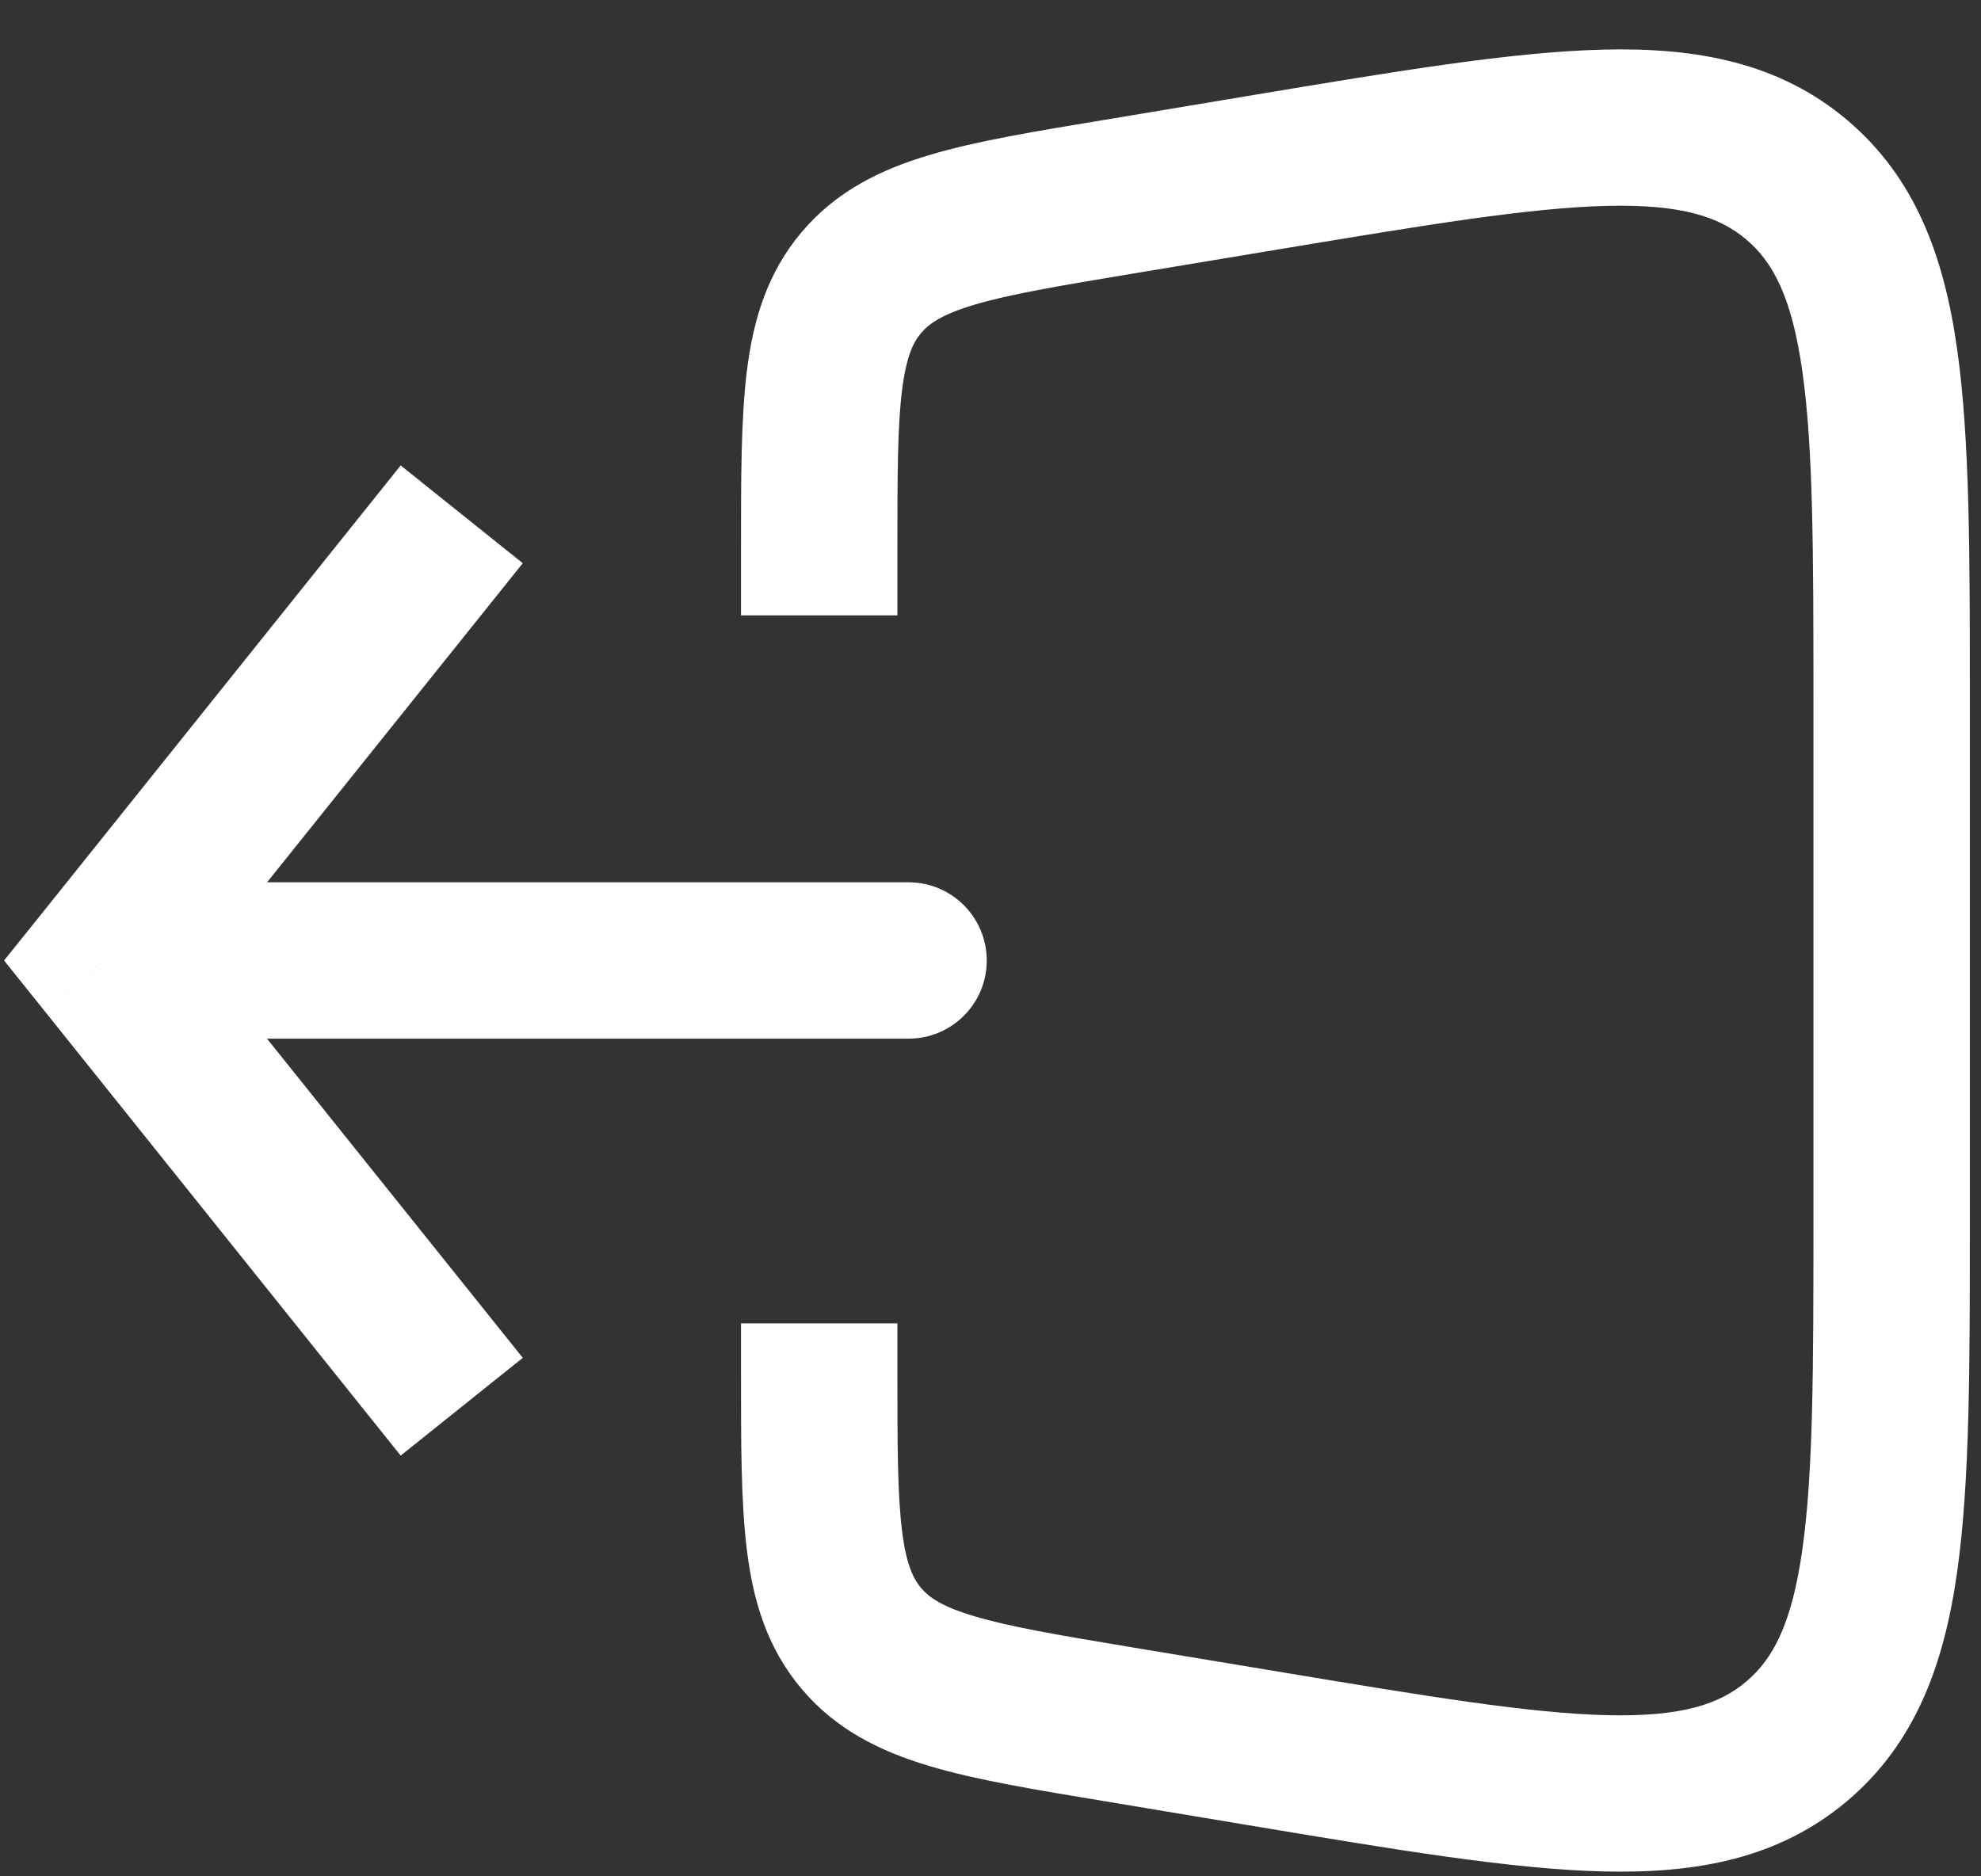 <svg width="19" height="18" viewBox="0 0 19 18" fill="none" xmlns="http://www.w3.org/2000/svg">
<rect x="0" y="0" width="19" height="18" fill="#333333" stroke="none"/>
<path d="M1 9.214L0.415 8.746L0.039 9.214L0.415 9.683L1 9.214ZM8.714 9.964C9.128 9.964 9.464 9.629 9.464 9.214C9.464 8.8 9.128 8.464 8.714 8.464V9.964ZM10.722 1.888L10.599 1.149V1.149L10.722 1.888ZM12.154 1.65L12.277 2.39L12.154 1.65ZM12.154 16.779L12.277 16.039L12.154 16.779ZM10.722 16.541L10.599 17.28H10.599L10.722 16.541ZM8.263 15.72L8.835 15.235L8.835 15.235L8.263 15.72ZM17.233 16.704L17.718 17.276L17.233 16.704ZM17.233 1.725L17.718 1.153V1.153L17.233 1.725ZM8.263 2.709L7.691 2.224V2.224L8.263 2.709ZM3.843 4.465L0.415 8.746L1.585 9.683L5.014 5.403L3.843 4.465ZM0.415 9.683L3.843 13.964L5.014 13.026L1.585 8.746L0.415 9.683ZM1 9.964H8.714V8.464H1V9.964ZM10.845 2.628L12.277 2.39L12.031 0.91L10.599 1.149L10.845 2.628ZM17.393 6.717V11.712H18.893V6.717H17.393ZM12.277 16.039L10.845 15.801L10.599 17.28L12.031 17.519L12.277 16.039ZM8.607 5.903V5.266H7.107V5.903H8.607ZM8.607 13.163V12.695H7.107V13.163H8.607ZM10.845 15.801C10.142 15.684 9.683 15.606 9.346 15.505C9.028 15.411 8.909 15.321 8.835 15.235L7.691 16.205C8.024 16.598 8.45 16.804 8.918 16.943C9.366 17.077 9.934 17.17 10.599 17.28L10.845 15.801ZM7.107 13.163C7.107 13.836 7.106 14.411 7.164 14.874C7.224 15.359 7.358 15.812 7.691 16.205L8.835 15.235C8.762 15.148 8.693 15.016 8.652 14.688C8.608 14.339 8.607 13.875 8.607 13.163H7.107ZM17.393 11.712C17.393 13.142 17.391 14.135 17.286 14.869C17.185 15.583 17.003 15.916 16.749 16.131L17.718 17.276C18.372 16.722 18.646 15.966 18.771 15.081C18.894 14.215 18.893 13.097 18.893 11.712H17.393ZM12.031 17.519C13.399 17.747 14.503 17.932 15.377 17.953C16.272 17.975 17.063 17.83 17.718 17.276L16.749 16.131C16.494 16.347 16.135 16.471 15.413 16.454C14.67 16.436 13.69 16.274 12.277 16.039L12.031 17.519ZM12.277 2.39C13.69 2.155 14.67 1.993 15.413 1.975C16.135 1.958 16.494 2.082 16.749 2.298L17.718 1.153C17.063 0.599 16.272 0.454 15.377 0.476C14.503 0.497 13.399 0.682 12.031 0.91L12.277 2.39ZM18.893 6.717C18.893 5.332 18.894 4.213 18.771 3.348C18.646 2.463 18.372 1.707 17.718 1.153L16.749 2.298C17.003 2.513 17.185 2.846 17.286 3.559C17.391 4.294 17.393 5.287 17.393 6.717H18.893ZM10.599 1.149C9.934 1.259 9.366 1.352 8.918 1.486C8.45 1.625 8.024 1.831 7.691 2.224L8.835 3.194C8.909 3.108 9.028 3.018 9.346 2.923C9.683 2.823 10.142 2.745 10.845 2.628L10.599 1.149ZM8.607 5.266C8.607 4.554 8.608 4.09 8.652 3.741C8.693 3.413 8.762 3.28 8.835 3.194L7.691 2.224C7.358 2.617 7.224 3.07 7.164 3.555C7.106 4.018 7.107 4.593 7.107 5.266H8.607Z" fill="white"/>
</svg>
